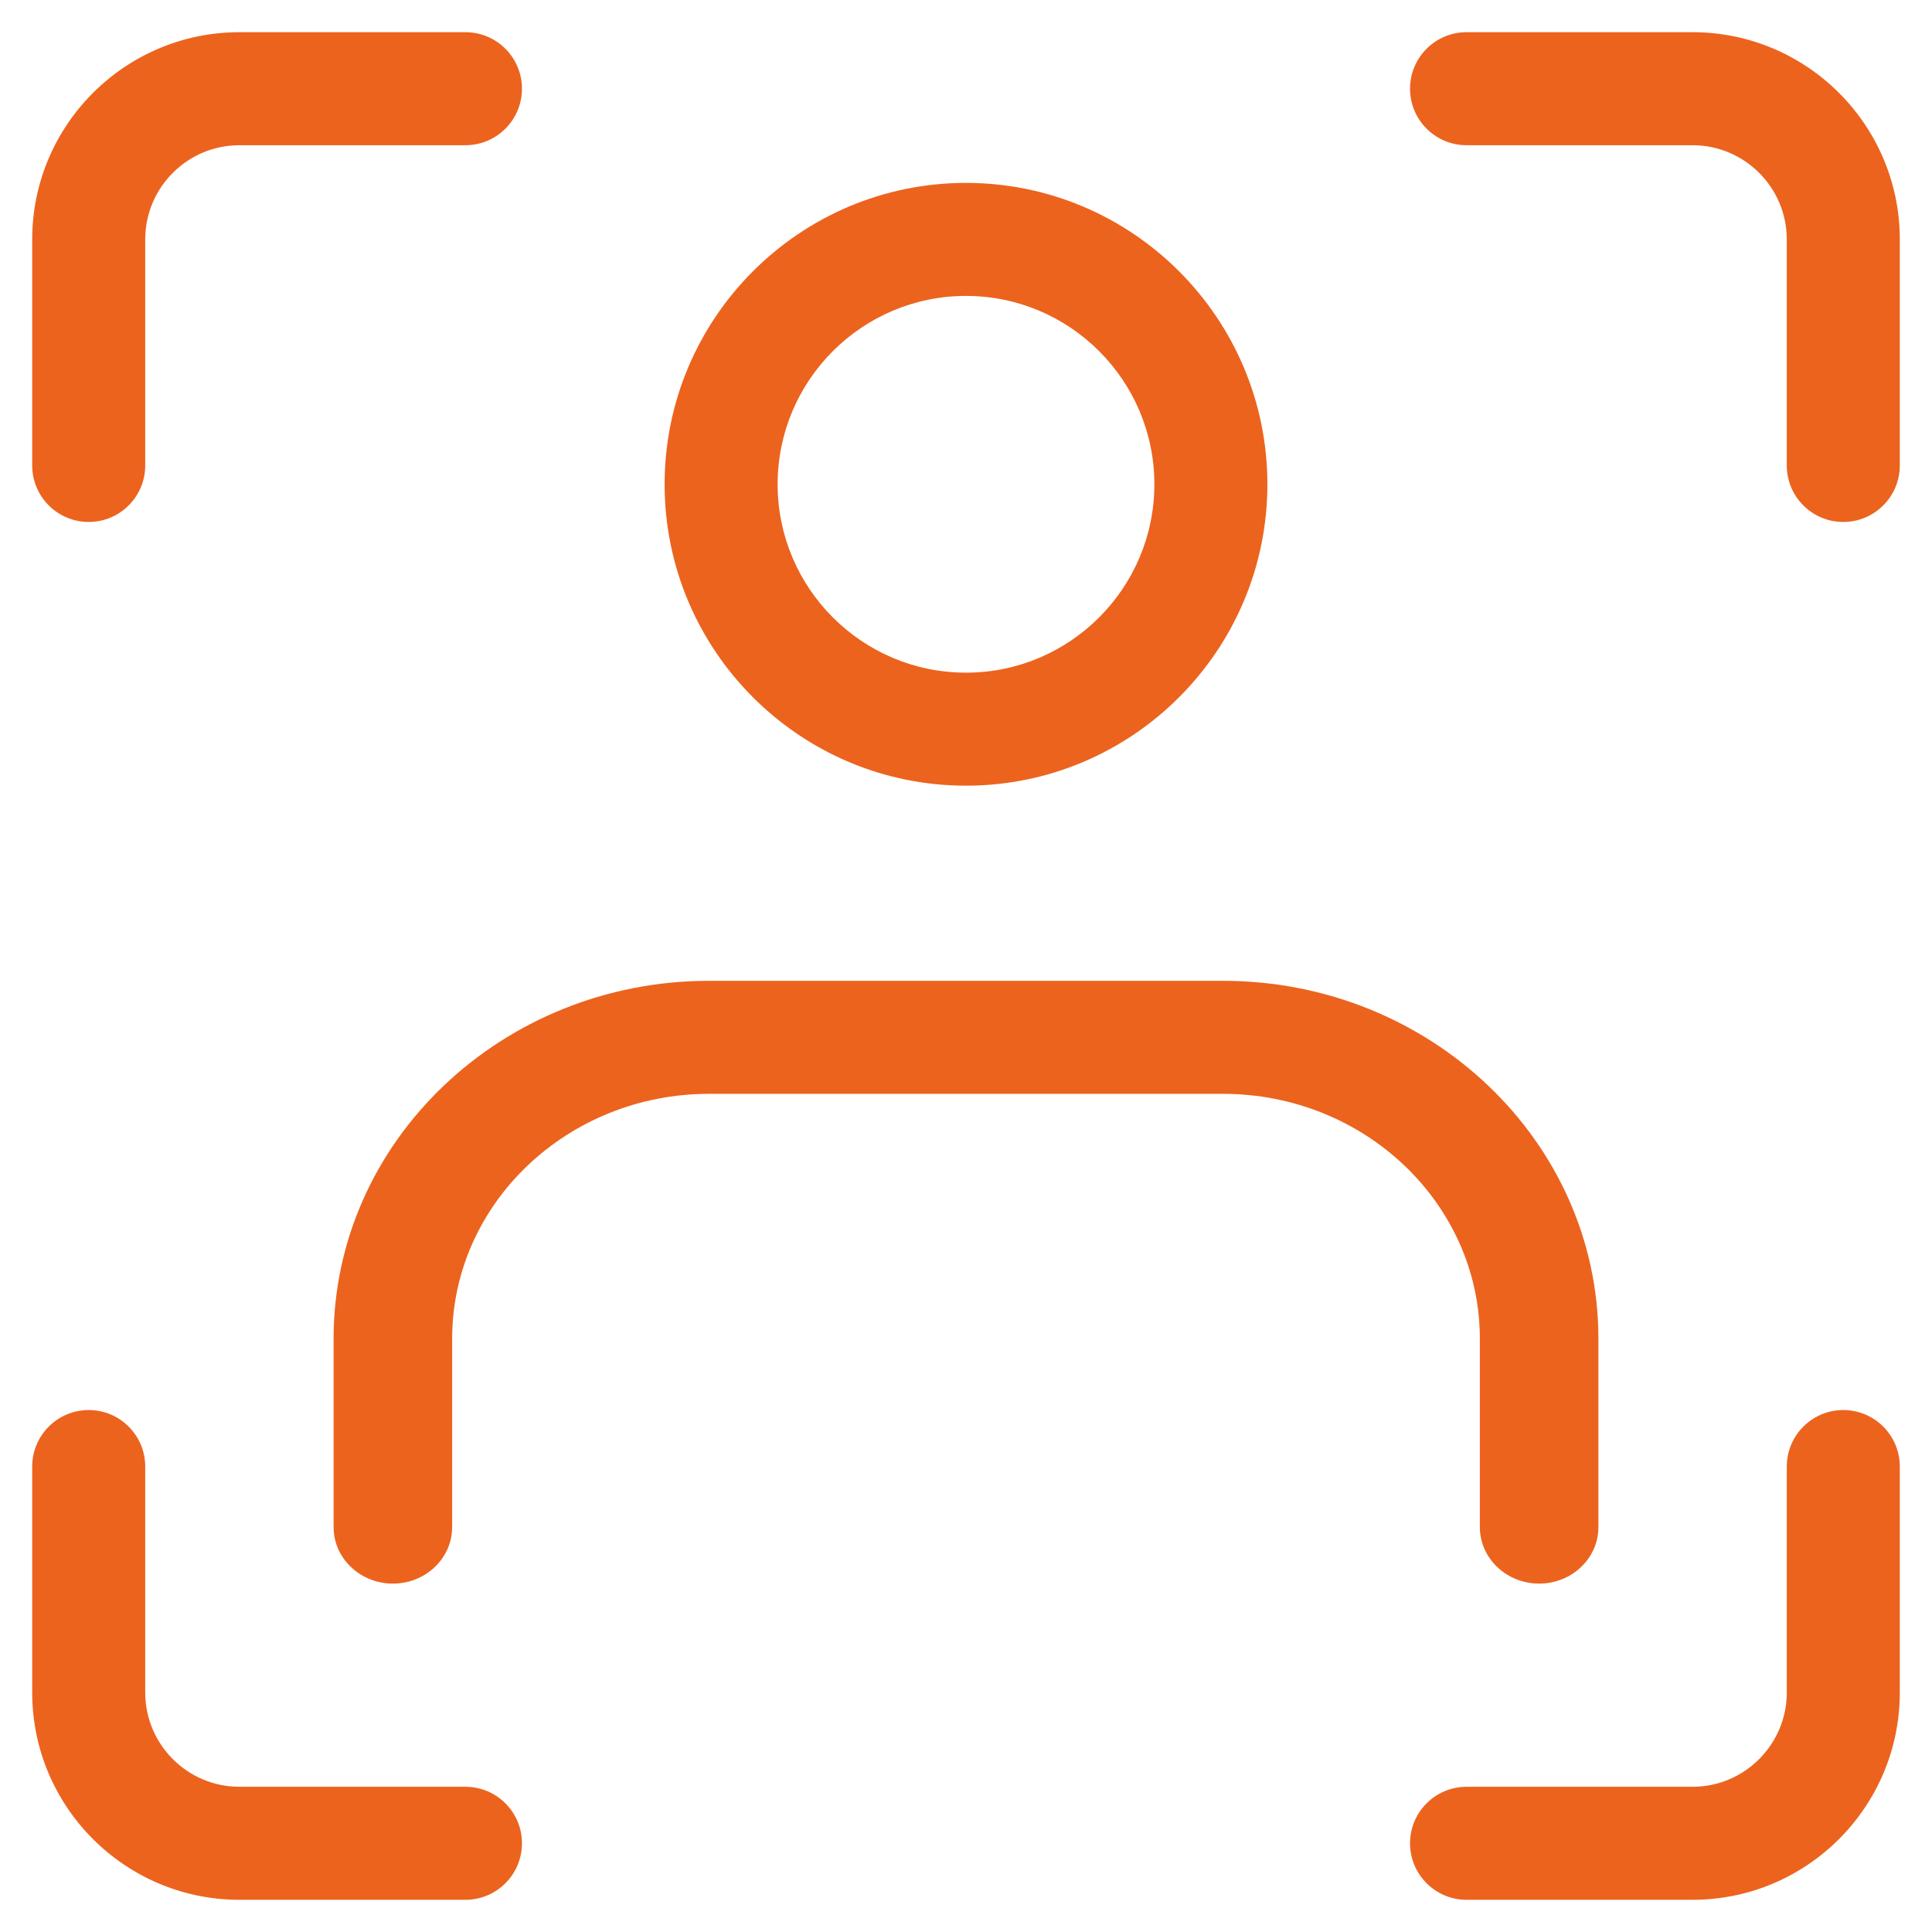 <svg width="30" height="30" viewBox="0 0 30 30" fill="none" xmlns="http://www.w3.org/2000/svg">
<g clip-path="url(#clip0)">
<path fill-rule="evenodd" clip-rule="evenodd" d="M15 12.2C12.419 12.2 10.32 10.101 10.32 7.52C10.32 4.939 12.419 2.84 15 2.84C17.581 2.84 19.68 4.939 19.68 7.52C19.68 10.101 17.581 12.2 15 12.2ZM15 4.595C13.386 4.595 12.075 5.907 12.075 7.52C12.075 9.133 13.386 10.445 15 10.445C16.613 10.445 17.925 9.133 17.925 7.52C17.925 5.907 16.613 4.595 15 4.595Z" fill="#EC631E"/>
<path d="M23.9 24.59C23.392 24.59 22.979 24.197 22.979 23.712V20.787C22.979 18.691 21.189 16.985 18.99 16.985H11.011C8.811 16.985 7.021 18.691 7.021 20.787V23.712C7.021 24.197 6.609 24.59 6.101 24.59C5.593 24.59 5.18 24.197 5.18 23.712V20.787C5.18 17.723 7.796 15.23 11.011 15.23H18.99C22.205 15.23 24.82 17.723 24.82 20.787V23.712C24.82 24.197 24.408 24.59 23.9 24.59H23.9Z" fill="#EC631E"/>
<path d="M1.377 8.105C0.893 8.105 0.5 7.712 0.5 7.227V3.717C0.5 1.943 1.943 0.5 3.717 0.5H7.227C7.712 0.5 8.105 0.893 8.105 1.377C8.105 1.862 7.712 2.255 7.227 2.255H3.717C2.911 2.255 2.255 2.911 2.255 3.717V7.227C2.255 7.712 1.862 8.105 1.377 8.105L1.377 8.105Z" fill="#EC631E"/>
<path d="M7.227 29.5H3.717C1.943 29.5 0.5 28.057 0.5 26.282V22.773C0.5 22.288 0.893 21.895 1.377 21.895C1.862 21.895 2.255 22.288 2.255 22.773V26.282C2.255 27.088 2.911 27.745 3.717 27.745H7.227C7.712 27.745 8.105 28.138 8.105 28.622C8.105 29.107 7.712 29.5 7.227 29.5L7.227 29.5Z" fill="#EC631E"/>
<path d="M28.622 8.105C28.138 8.105 27.745 7.712 27.745 7.227V3.717C27.745 2.911 27.088 2.255 26.282 2.255H22.773C22.288 2.255 21.895 1.862 21.895 1.377C21.895 0.893 22.288 0.5 22.773 0.5H26.282C28.057 0.5 29.5 1.943 29.5 3.717V7.227C29.5 7.712 29.107 8.105 28.622 8.105L28.622 8.105Z" fill="#EC631E"/>
<path d="M26.282 29.5H22.773C22.288 29.5 21.895 29.107 21.895 28.622C21.895 28.138 22.288 27.745 22.773 27.745H26.282C27.088 27.745 27.745 27.088 27.745 26.282V22.773C27.745 22.288 28.138 21.895 28.622 21.895C29.107 21.895 29.5 22.288 29.5 22.773V26.282C29.5 28.057 28.057 29.5 26.282 29.5L26.282 29.5Z" fill="#EC631E"/>
</g>
<defs>
<clipPath id="clip0">
<rect width="29" height="29" fill="white" transform="translate(0.5 0.5)"/>
</clipPath>
</defs>
</svg>
